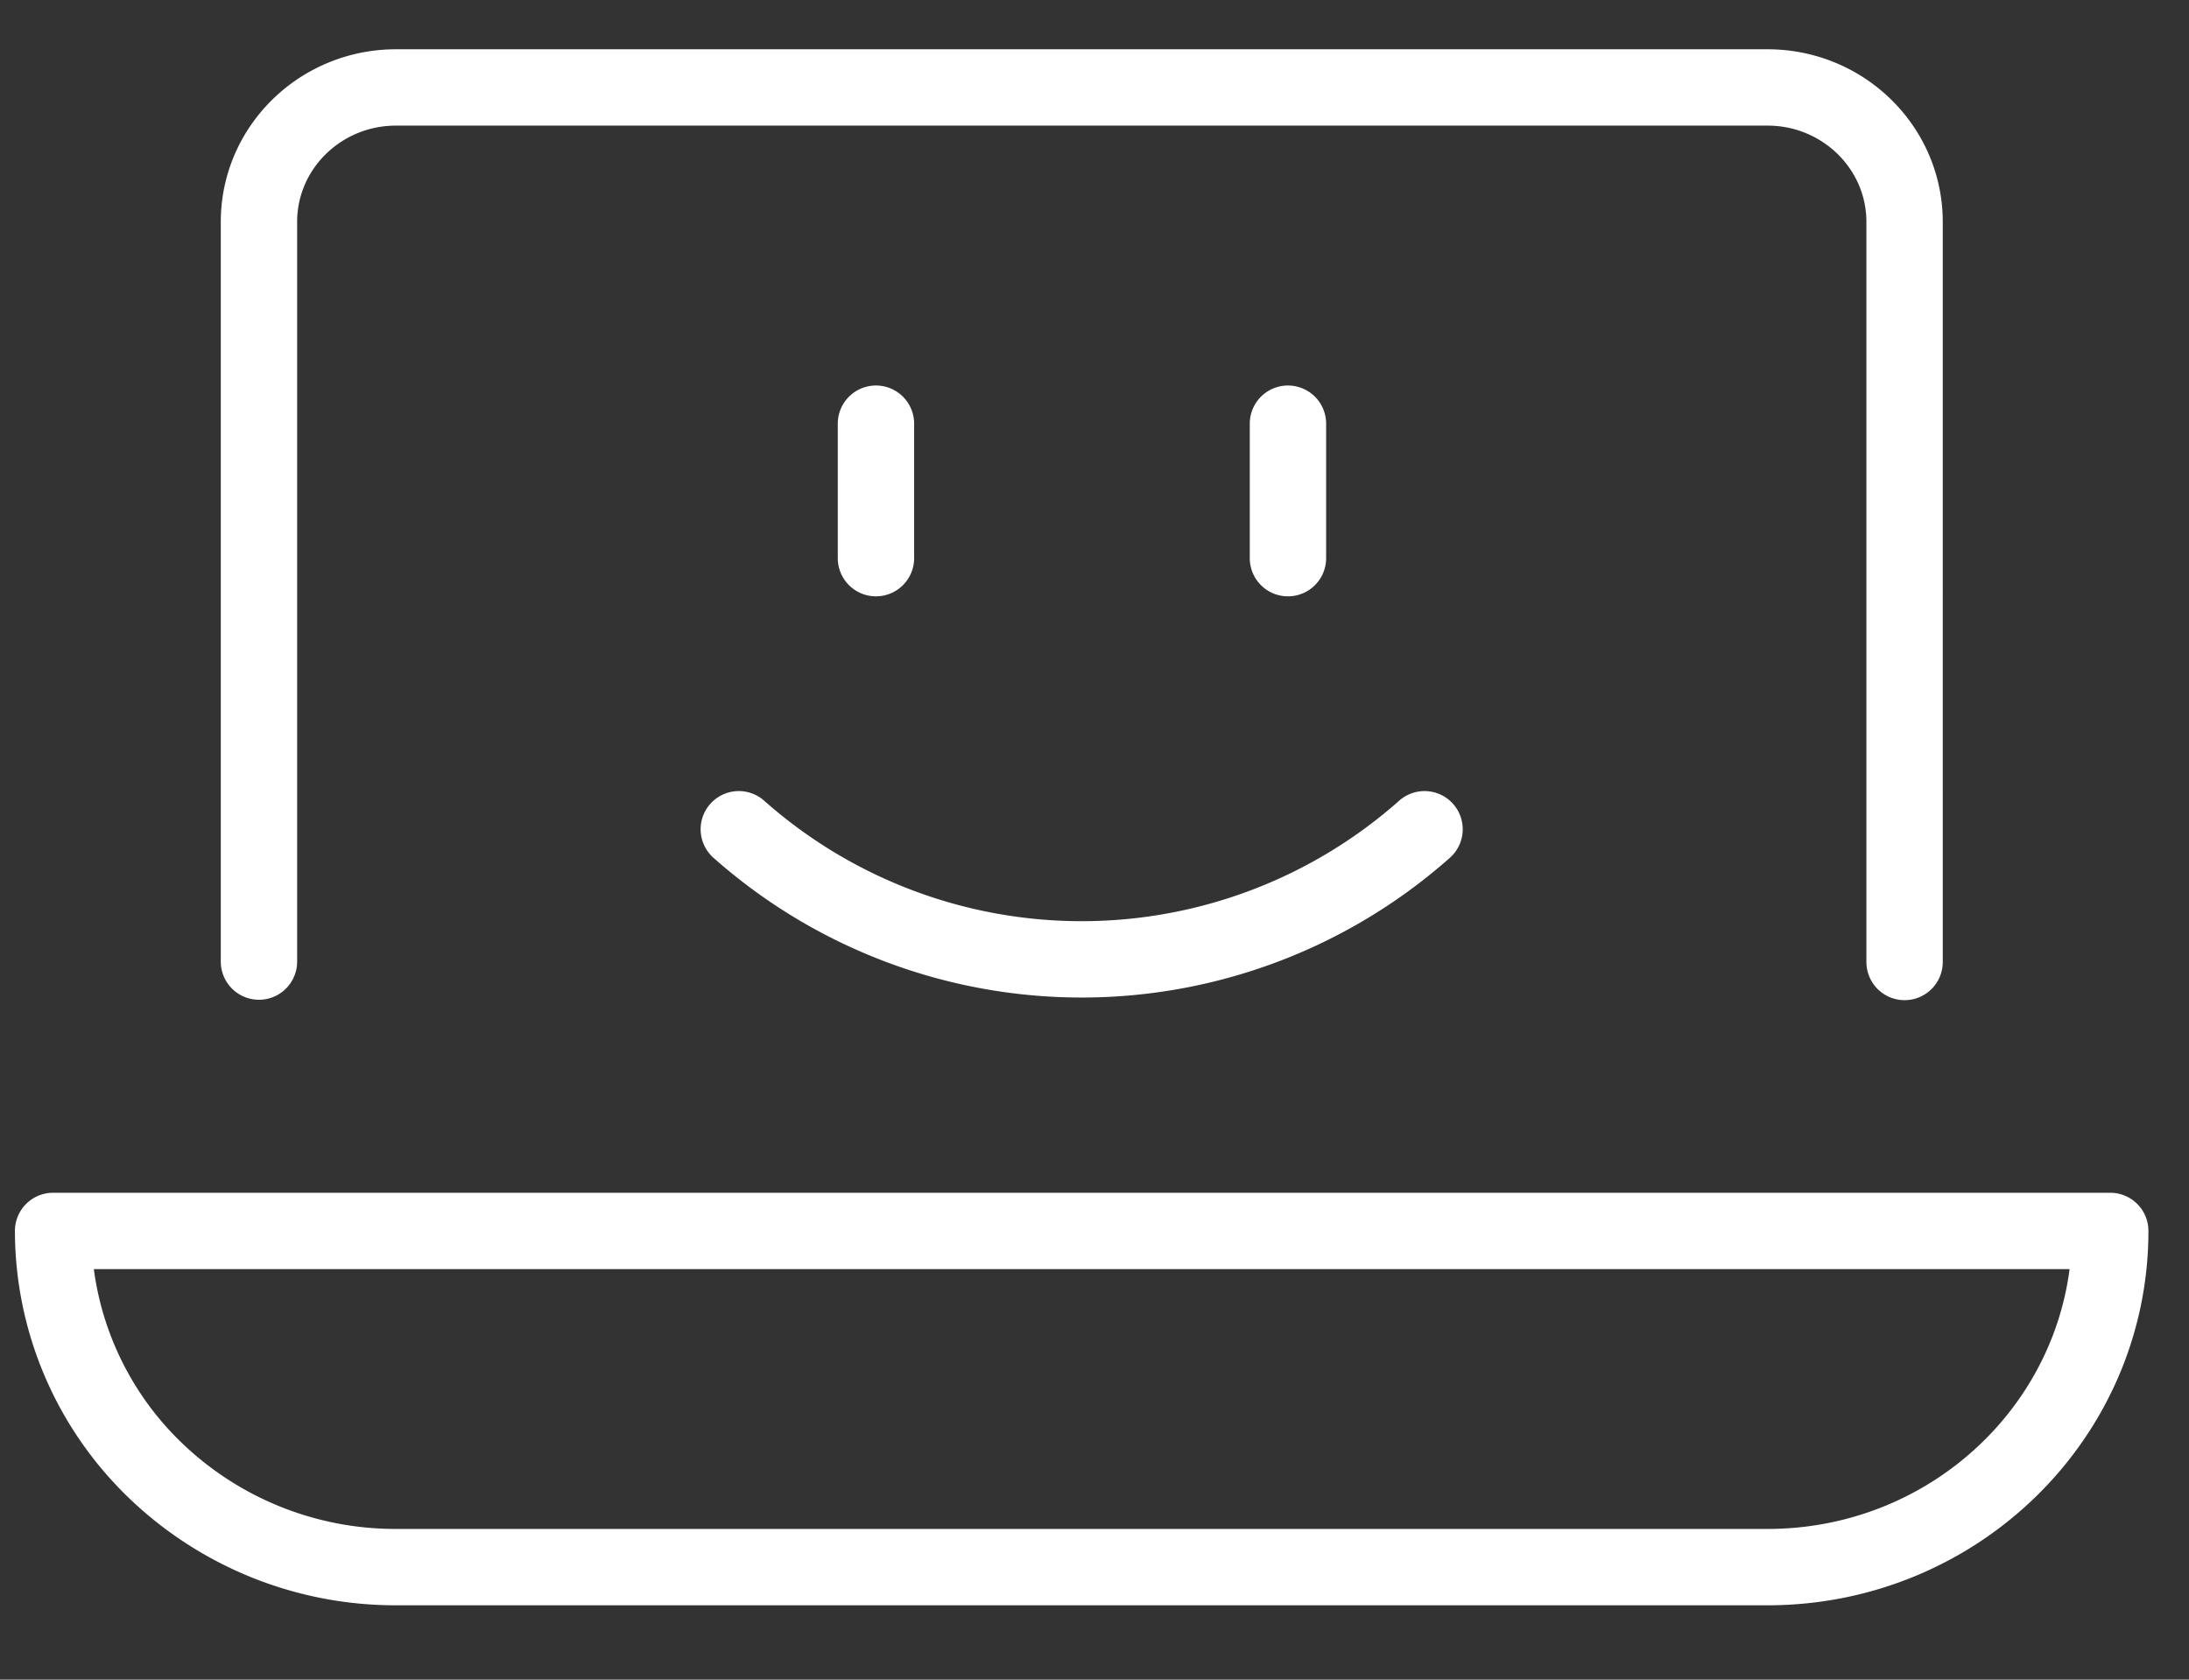 <svg xmlns="http://www.w3.org/2000/svg" width="43" height="33" fill="none" stroke="#fff" stroke-linecap="round" stroke-linejoin="round" stroke-width="1.5"><rect width="100%" height="100%" fill="#333333" stroke="none"/><path d="M14.513 16.292a10.15 10.15 0 0 0 13.47 0M17.207 8.324v2.642M25.3 8.324v2.642M5.087 18.892V4.36c0-1.46 1.206-2.642 2.693-2.642h26.94c1.487 0 2.693 1.183 2.693 2.642V18.9m-36.37 5.284a6.54 6.54 0 0 0 1.973 4.671 6.802 6.802 0 0 0 4.763 1.934h26.94c3.72 0 6.734-2.957 6.734-6.605h-40.4z"/></svg>
